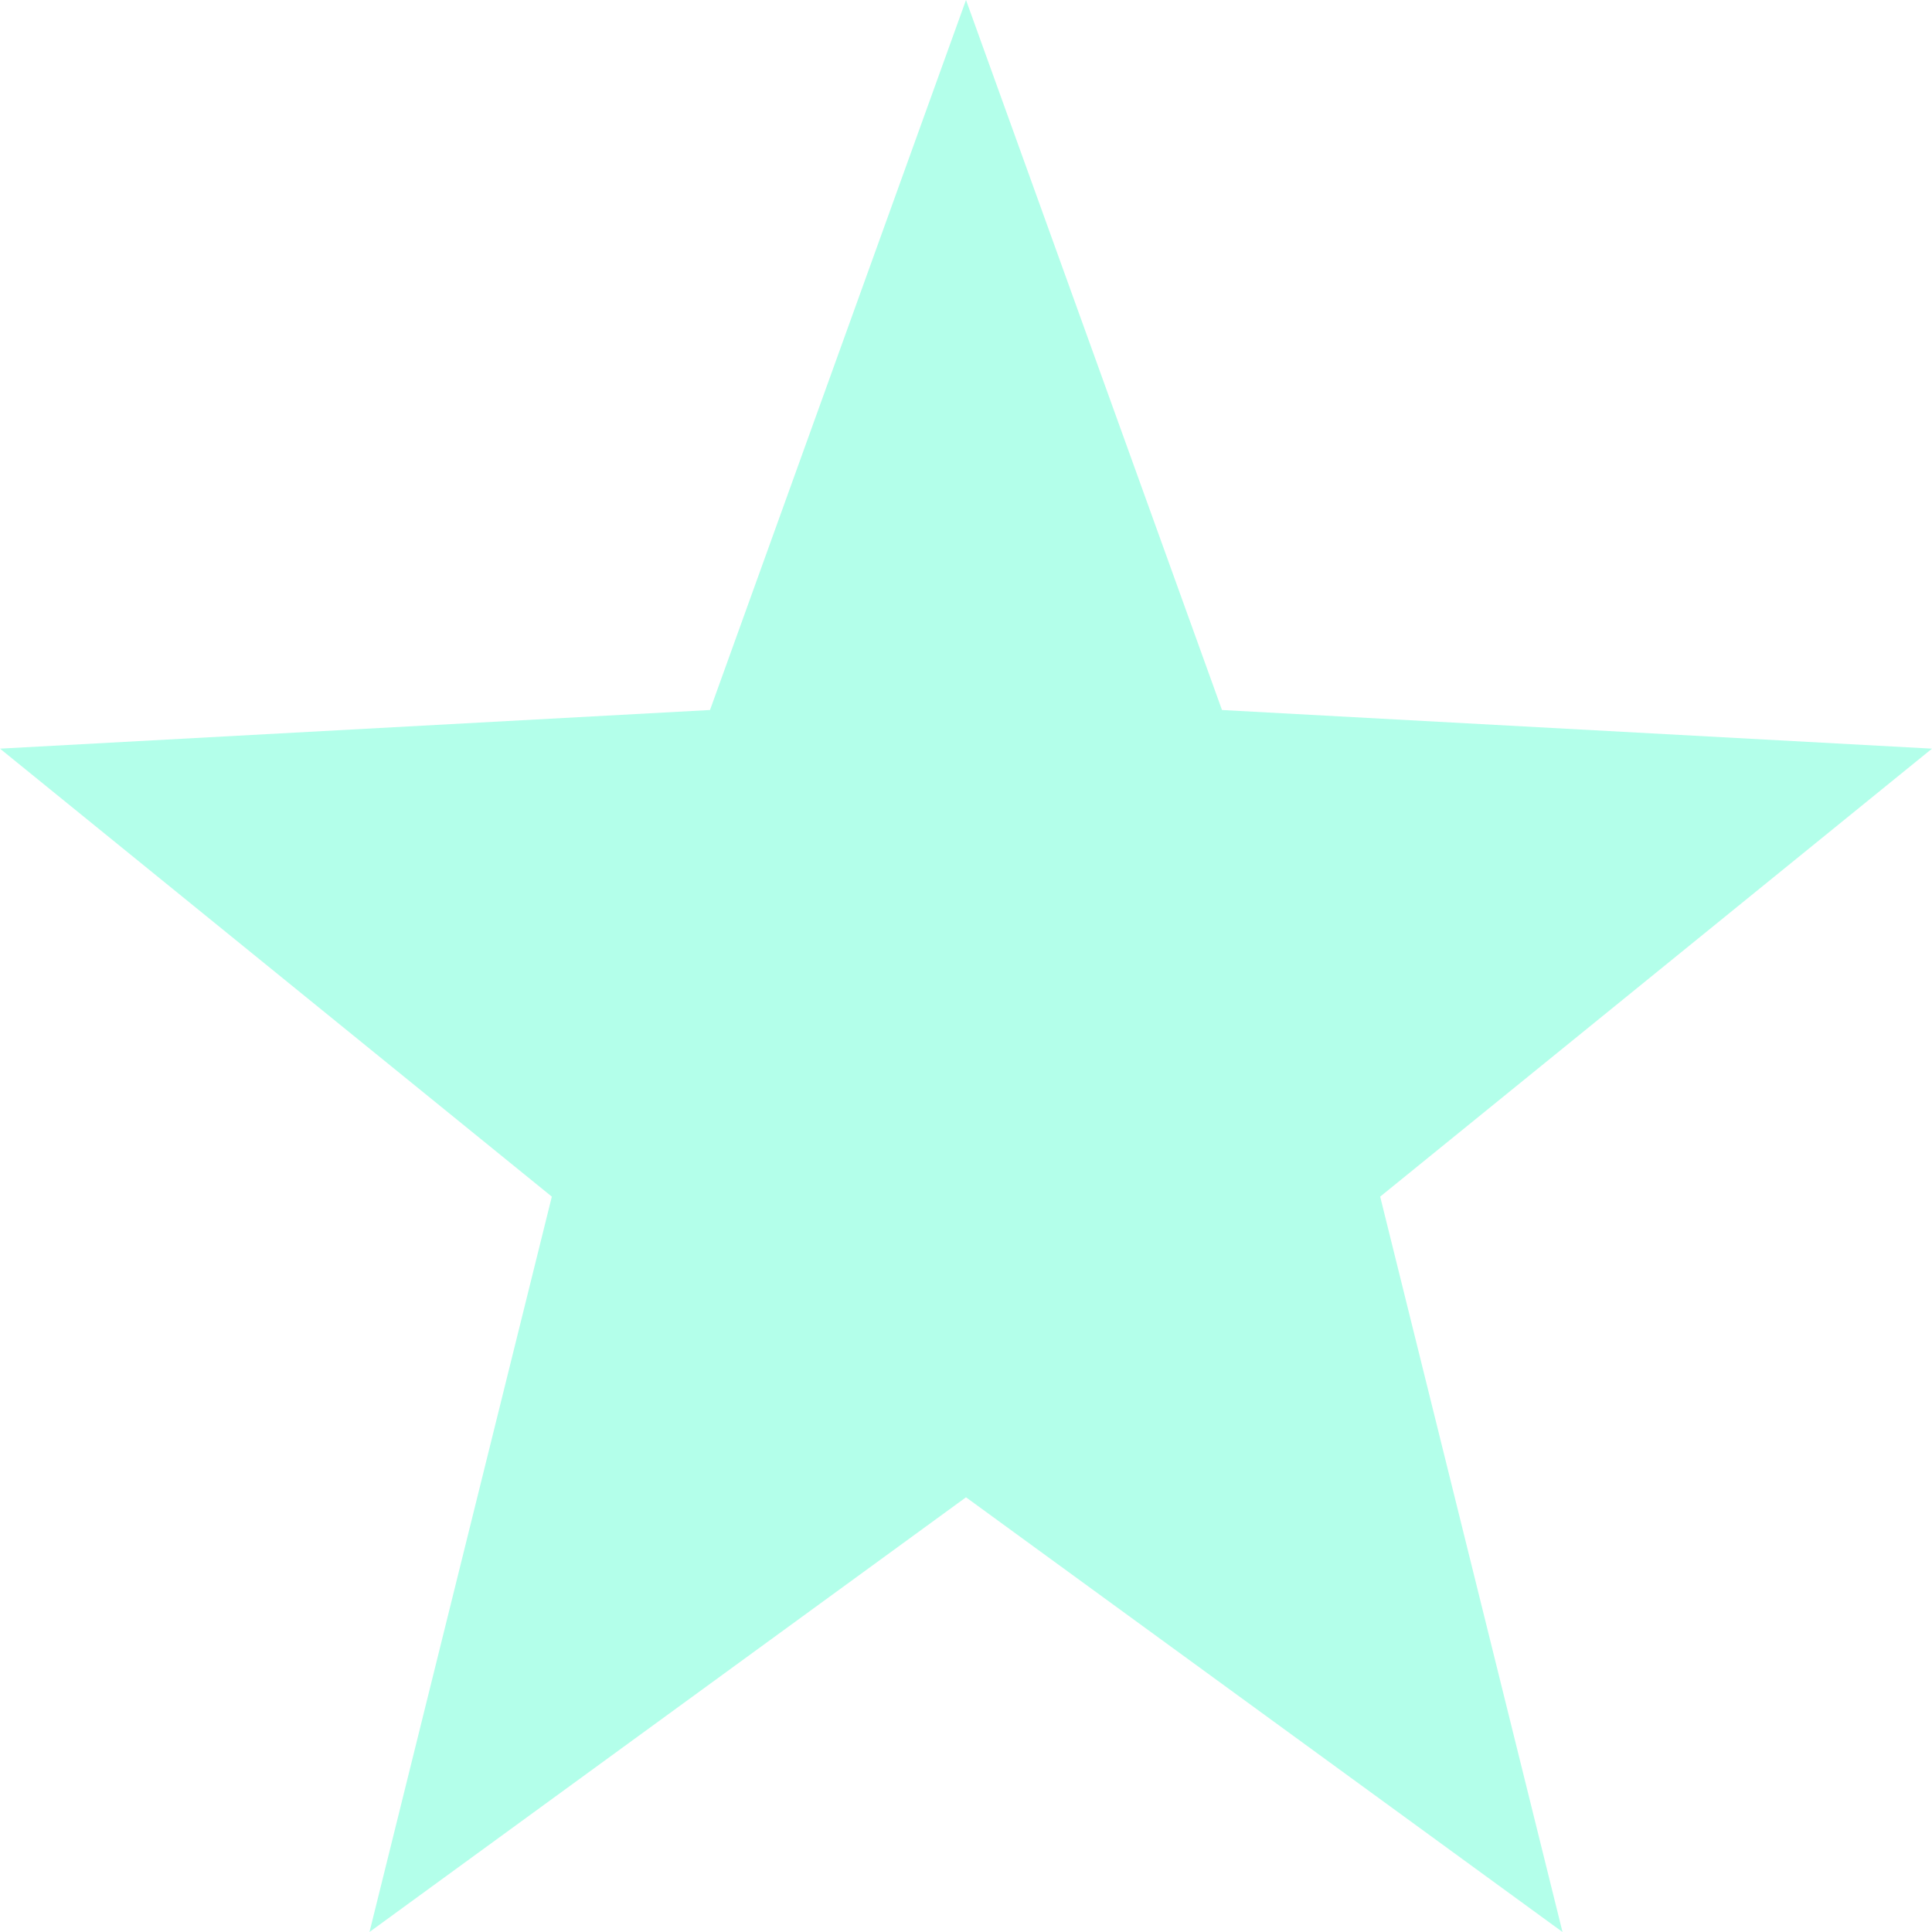 <svg xmlns="http://www.w3.org/2000/svg" width="16" height="16" version="1.1">
 <path style="fill:#00ffb7;opacity:0.3" d="M 8,0 5.88,5.88 0,6.2 4.57,9.91 3.06,16 8,12.4 12.94,16 11.43,9.91 16,6.2 10.12,5.88 Z"/>
</svg>
